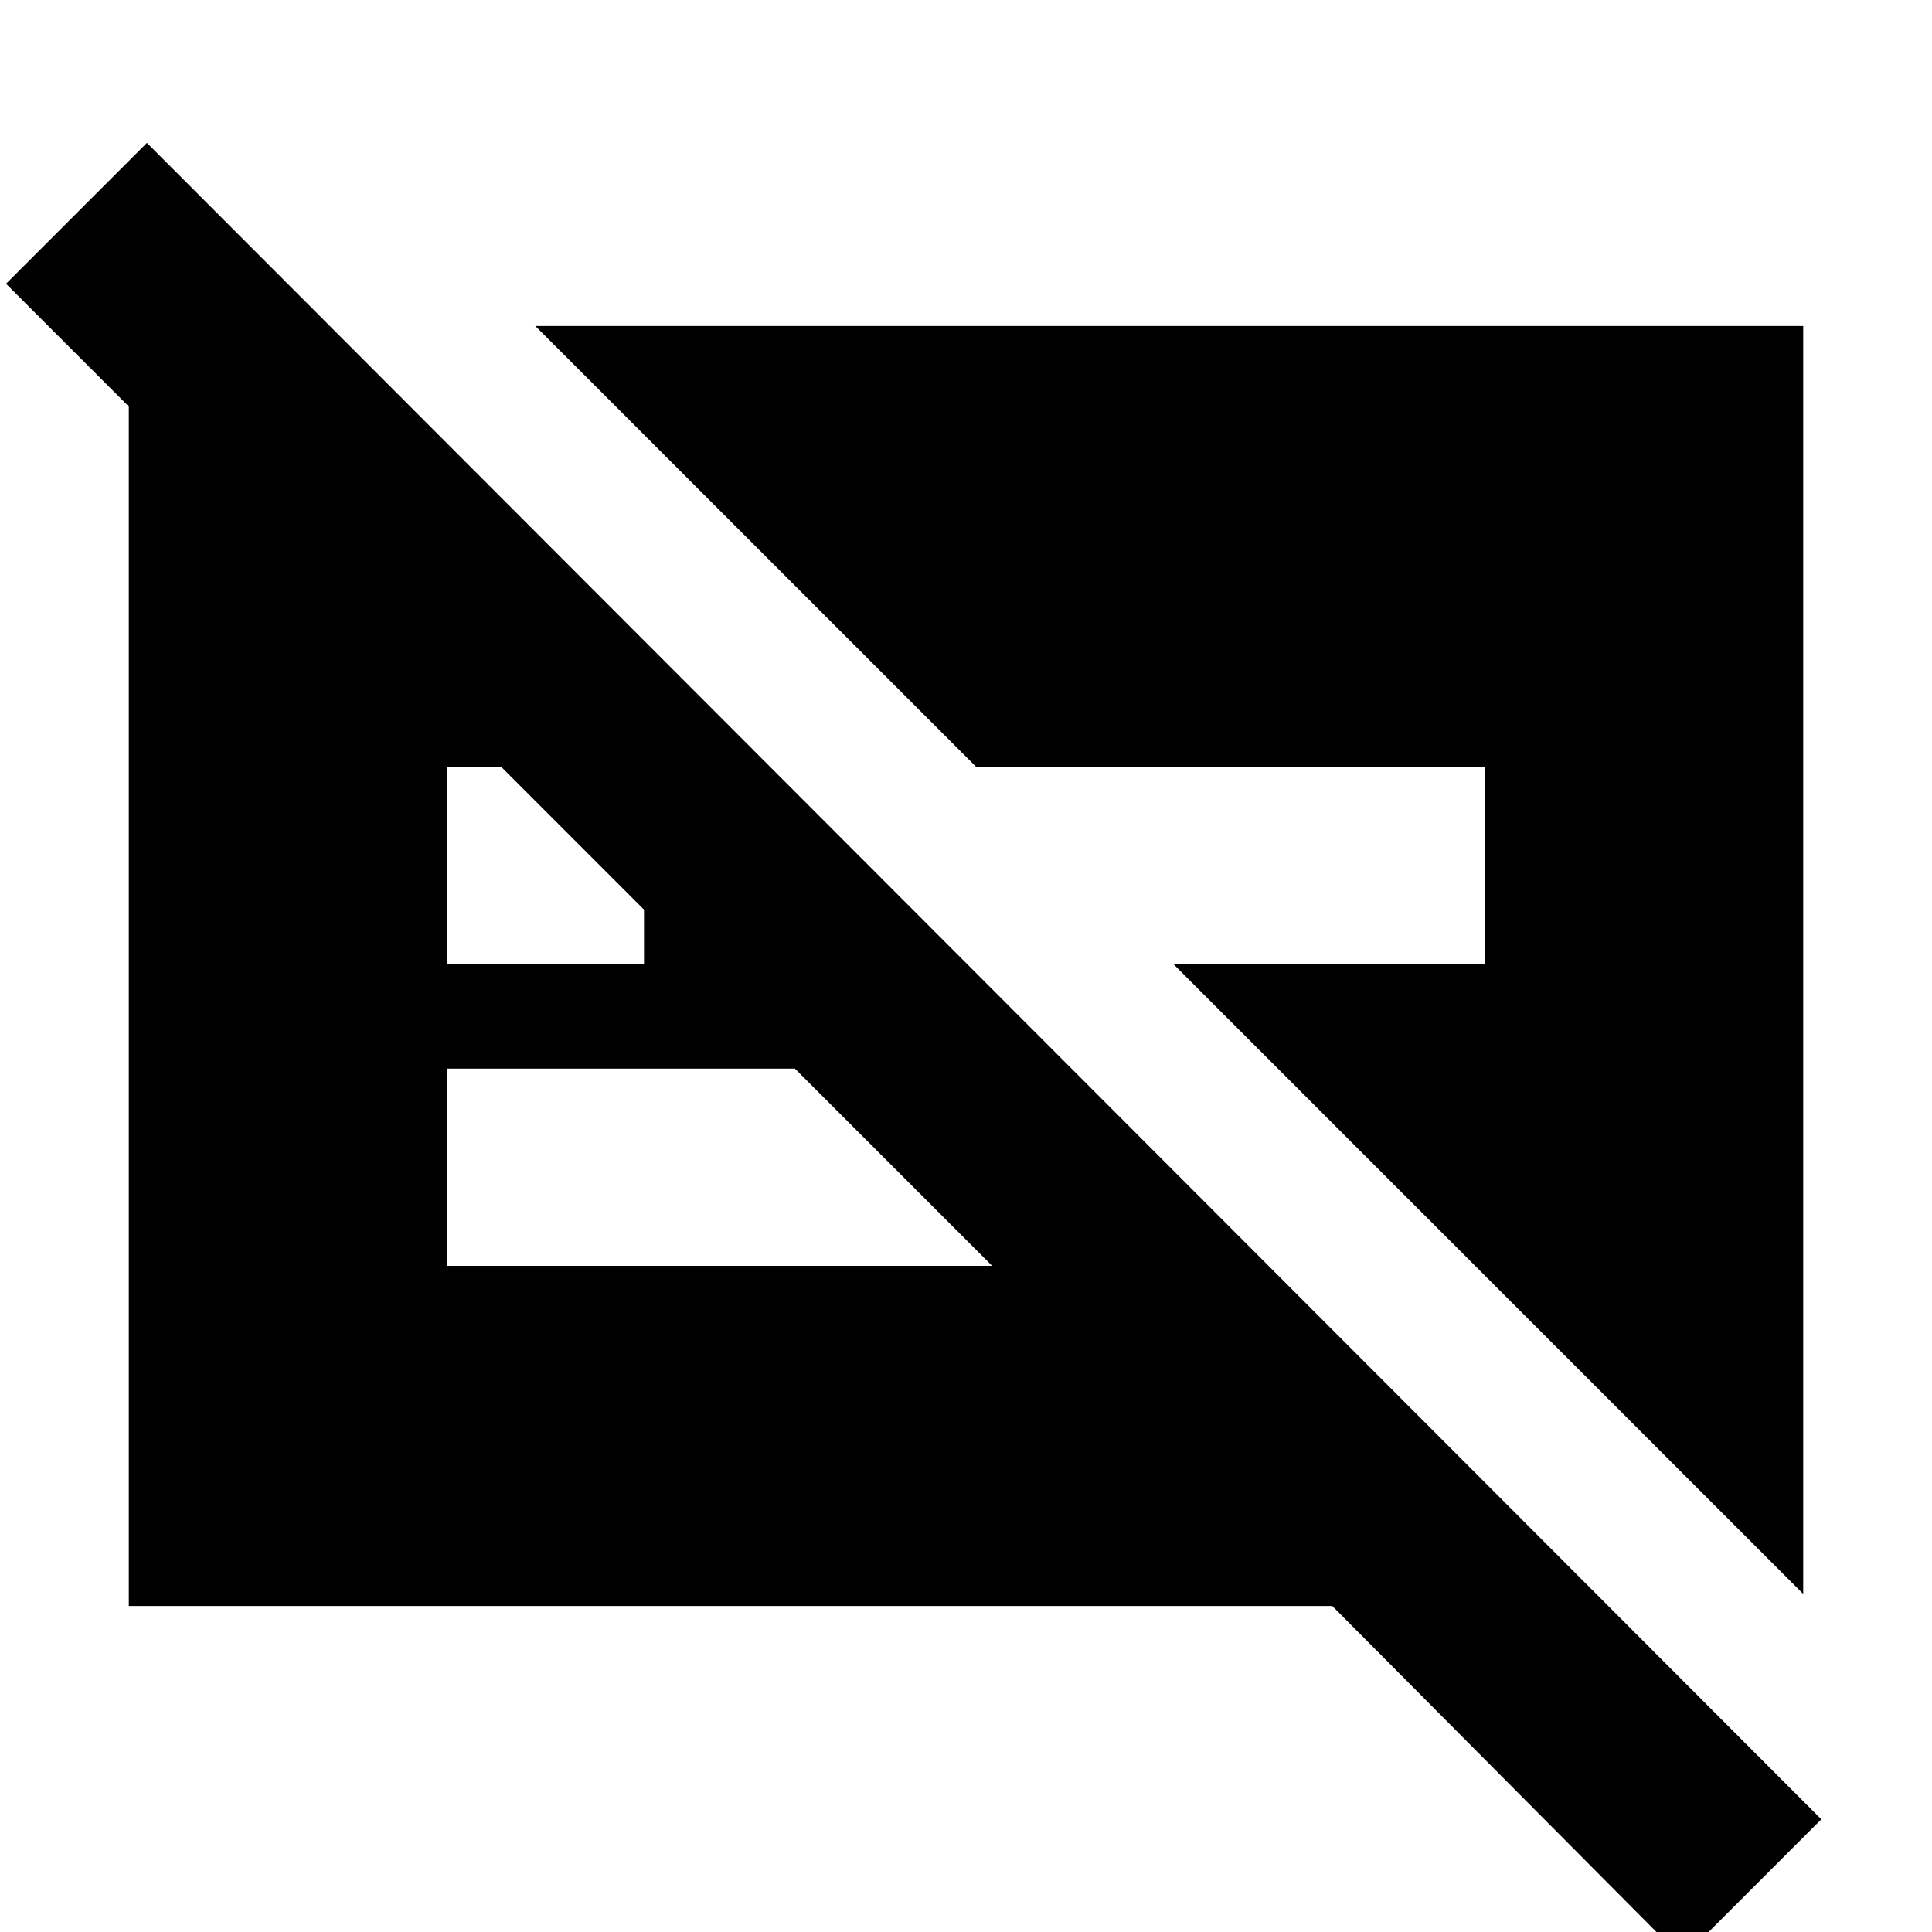 <svg xmlns="http://www.w3.org/2000/svg" height="20" viewBox="0 -960 960 960" width="20"><path d="M738-579H485L266-798h630v630L583-481h155v-98Zm98 592L662-162H64v-634h78v116L3-819l70-70L905-56l-69 69ZM222-481h98v-27l-71-71h-27v98Zm173 52H222v98h271l-98-98Z"/></svg>